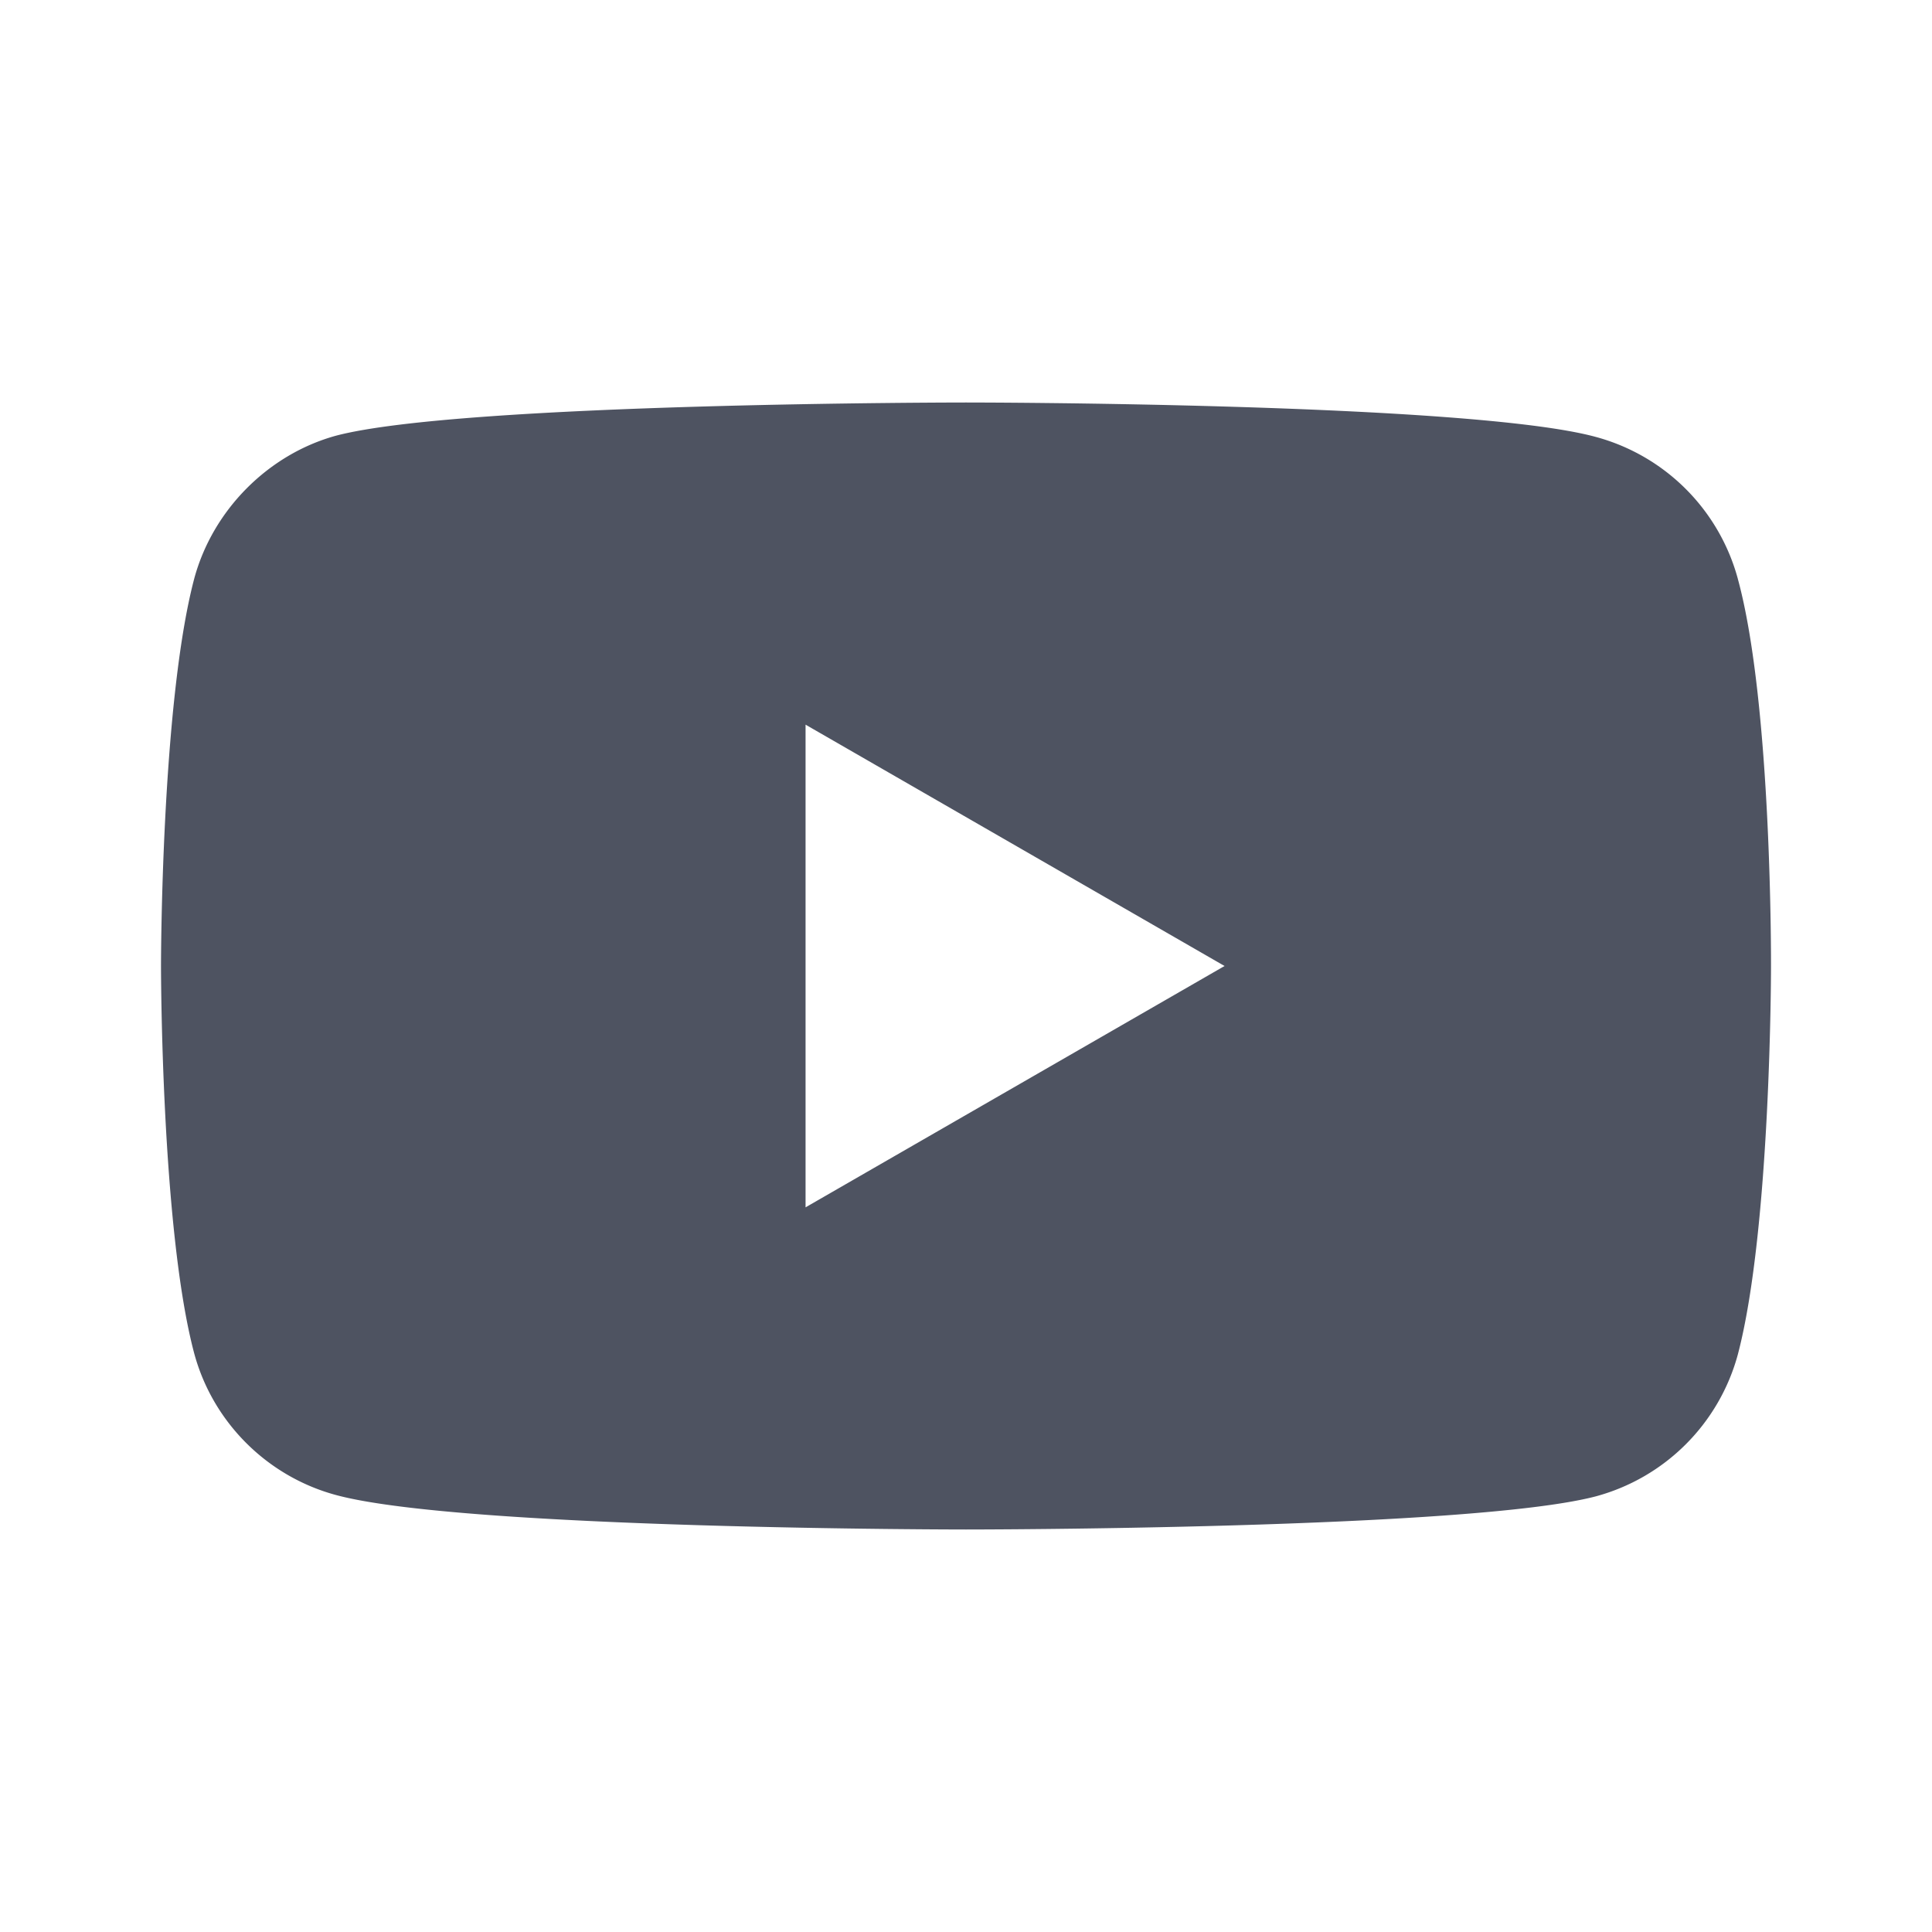 <svg width="24" height="24" fill="none" xmlns="http://www.w3.org/2000/svg"><path d="M21.588 7.19a2.505 2.505 0 0 0-1.763-1.762C18.26 5 12 5 12 5s-6.26 0-7.825.412c-.84.23-1.533.922-1.763 1.779C2 8.755 2 12 2 12s0 3.261.412 4.81c.23.856.906 1.531 1.763 1.762C5.756 19 12 19 12 19s6.26 0 7.825-.412a2.505 2.505 0 0 0 1.763-1.762c.412-1.565.412-4.81.412-4.81s.016-3.26-.412-4.825Zm-11.581 7.808V9.002L15.212 12l-5.205 2.998Z" fill="#4E5361"/></svg>